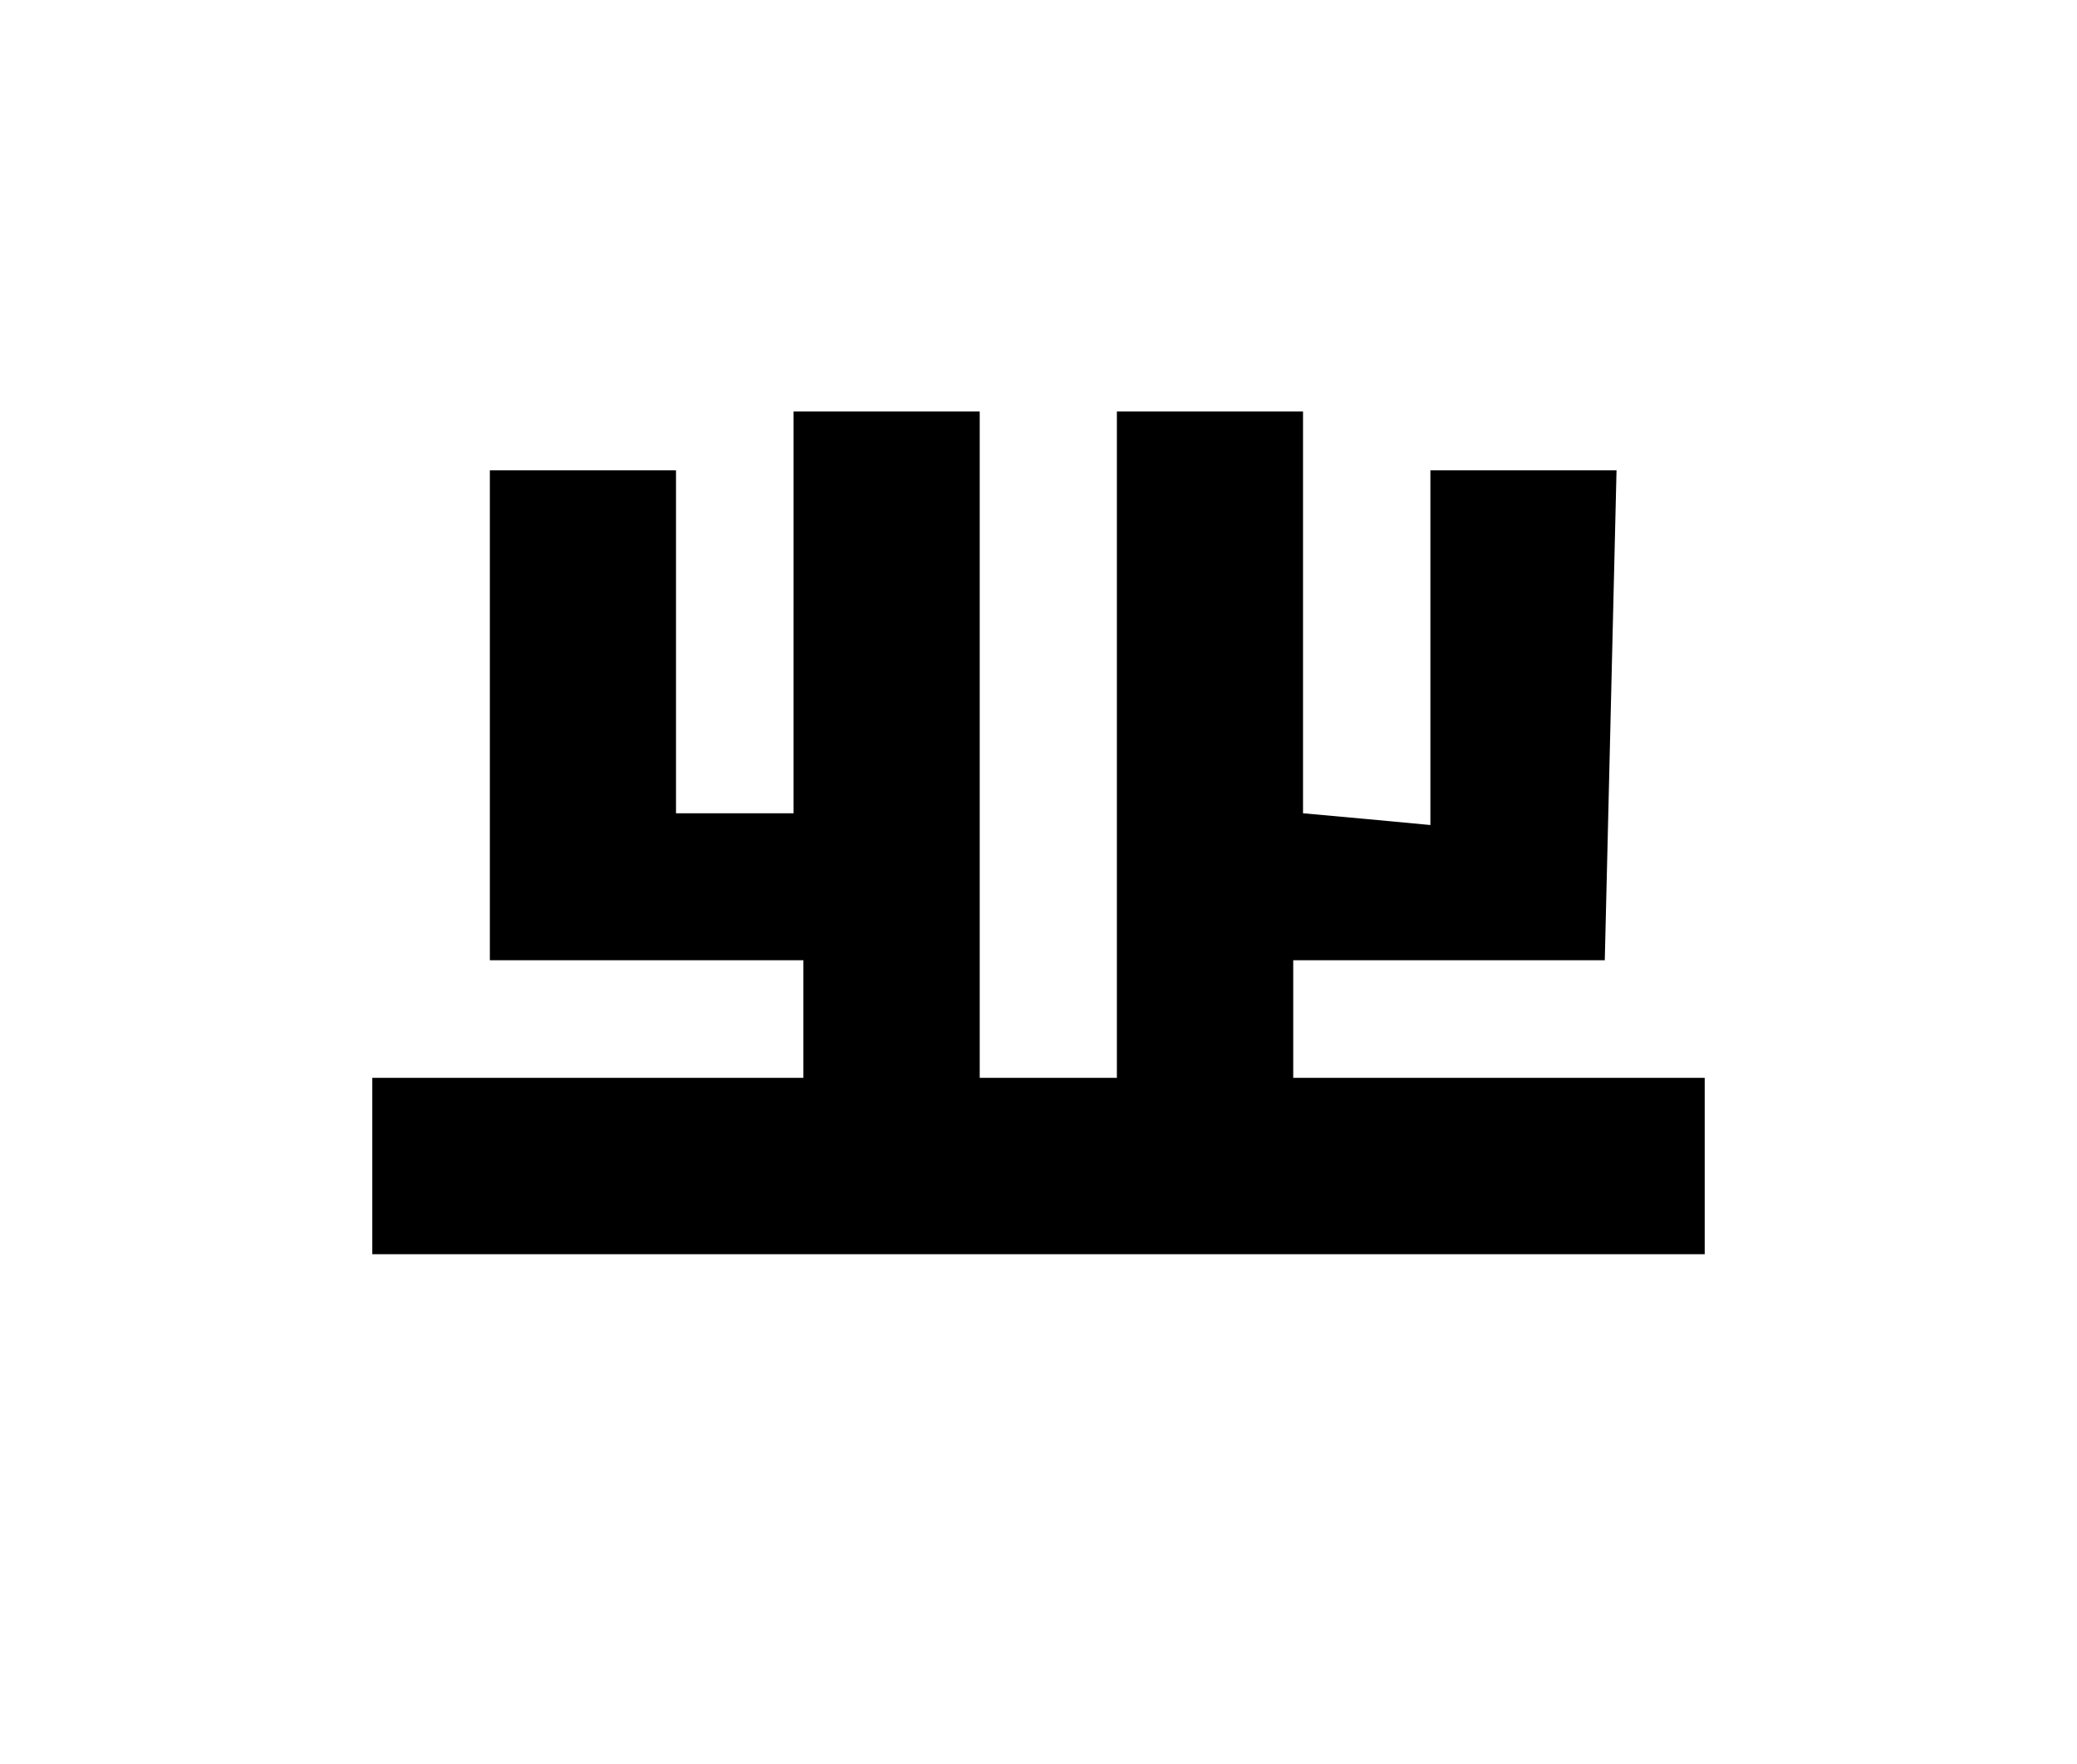 <?xml version="1.0" standalone="no"?>
<!DOCTYPE svg PUBLIC "-//W3C//DTD SVG 20010904//EN"
 "http://www.w3.org/TR/2001/REC-SVG-20010904/DTD/svg10.dtd">
<svg version="1.0" xmlns="http://www.w3.org/2000/svg"
 viewBox="0 0 106 90"
 preserveAspectRatio="xMidYMid meet">

<g transform="translate(0,90) scale(0.1,-0.1)"
fill="#000000" stroke="none">
<path d="M405 588 l0 -103 -30 0 -30 0 0 88 0 87 -47 0 -48 0 0 -125 0 -125
80 0 80 0 0 -30 0 -30 -110 0 -110 0 0 -45 0 -45 340 0 340 0 0 45 0 45 -105
0 -105 0 0 30 0 30 79 0 80 0 3 125 3 125 -47 0 -48 0 0 -91 0 -90 -32 3 -33
3 0 103 0 102 -47 0 -48 0 0 -170 0 -170 -35 0 -35 0 0 170 0 170 -47 0 -48 0
0 -102z"/>
</g>
</svg>
